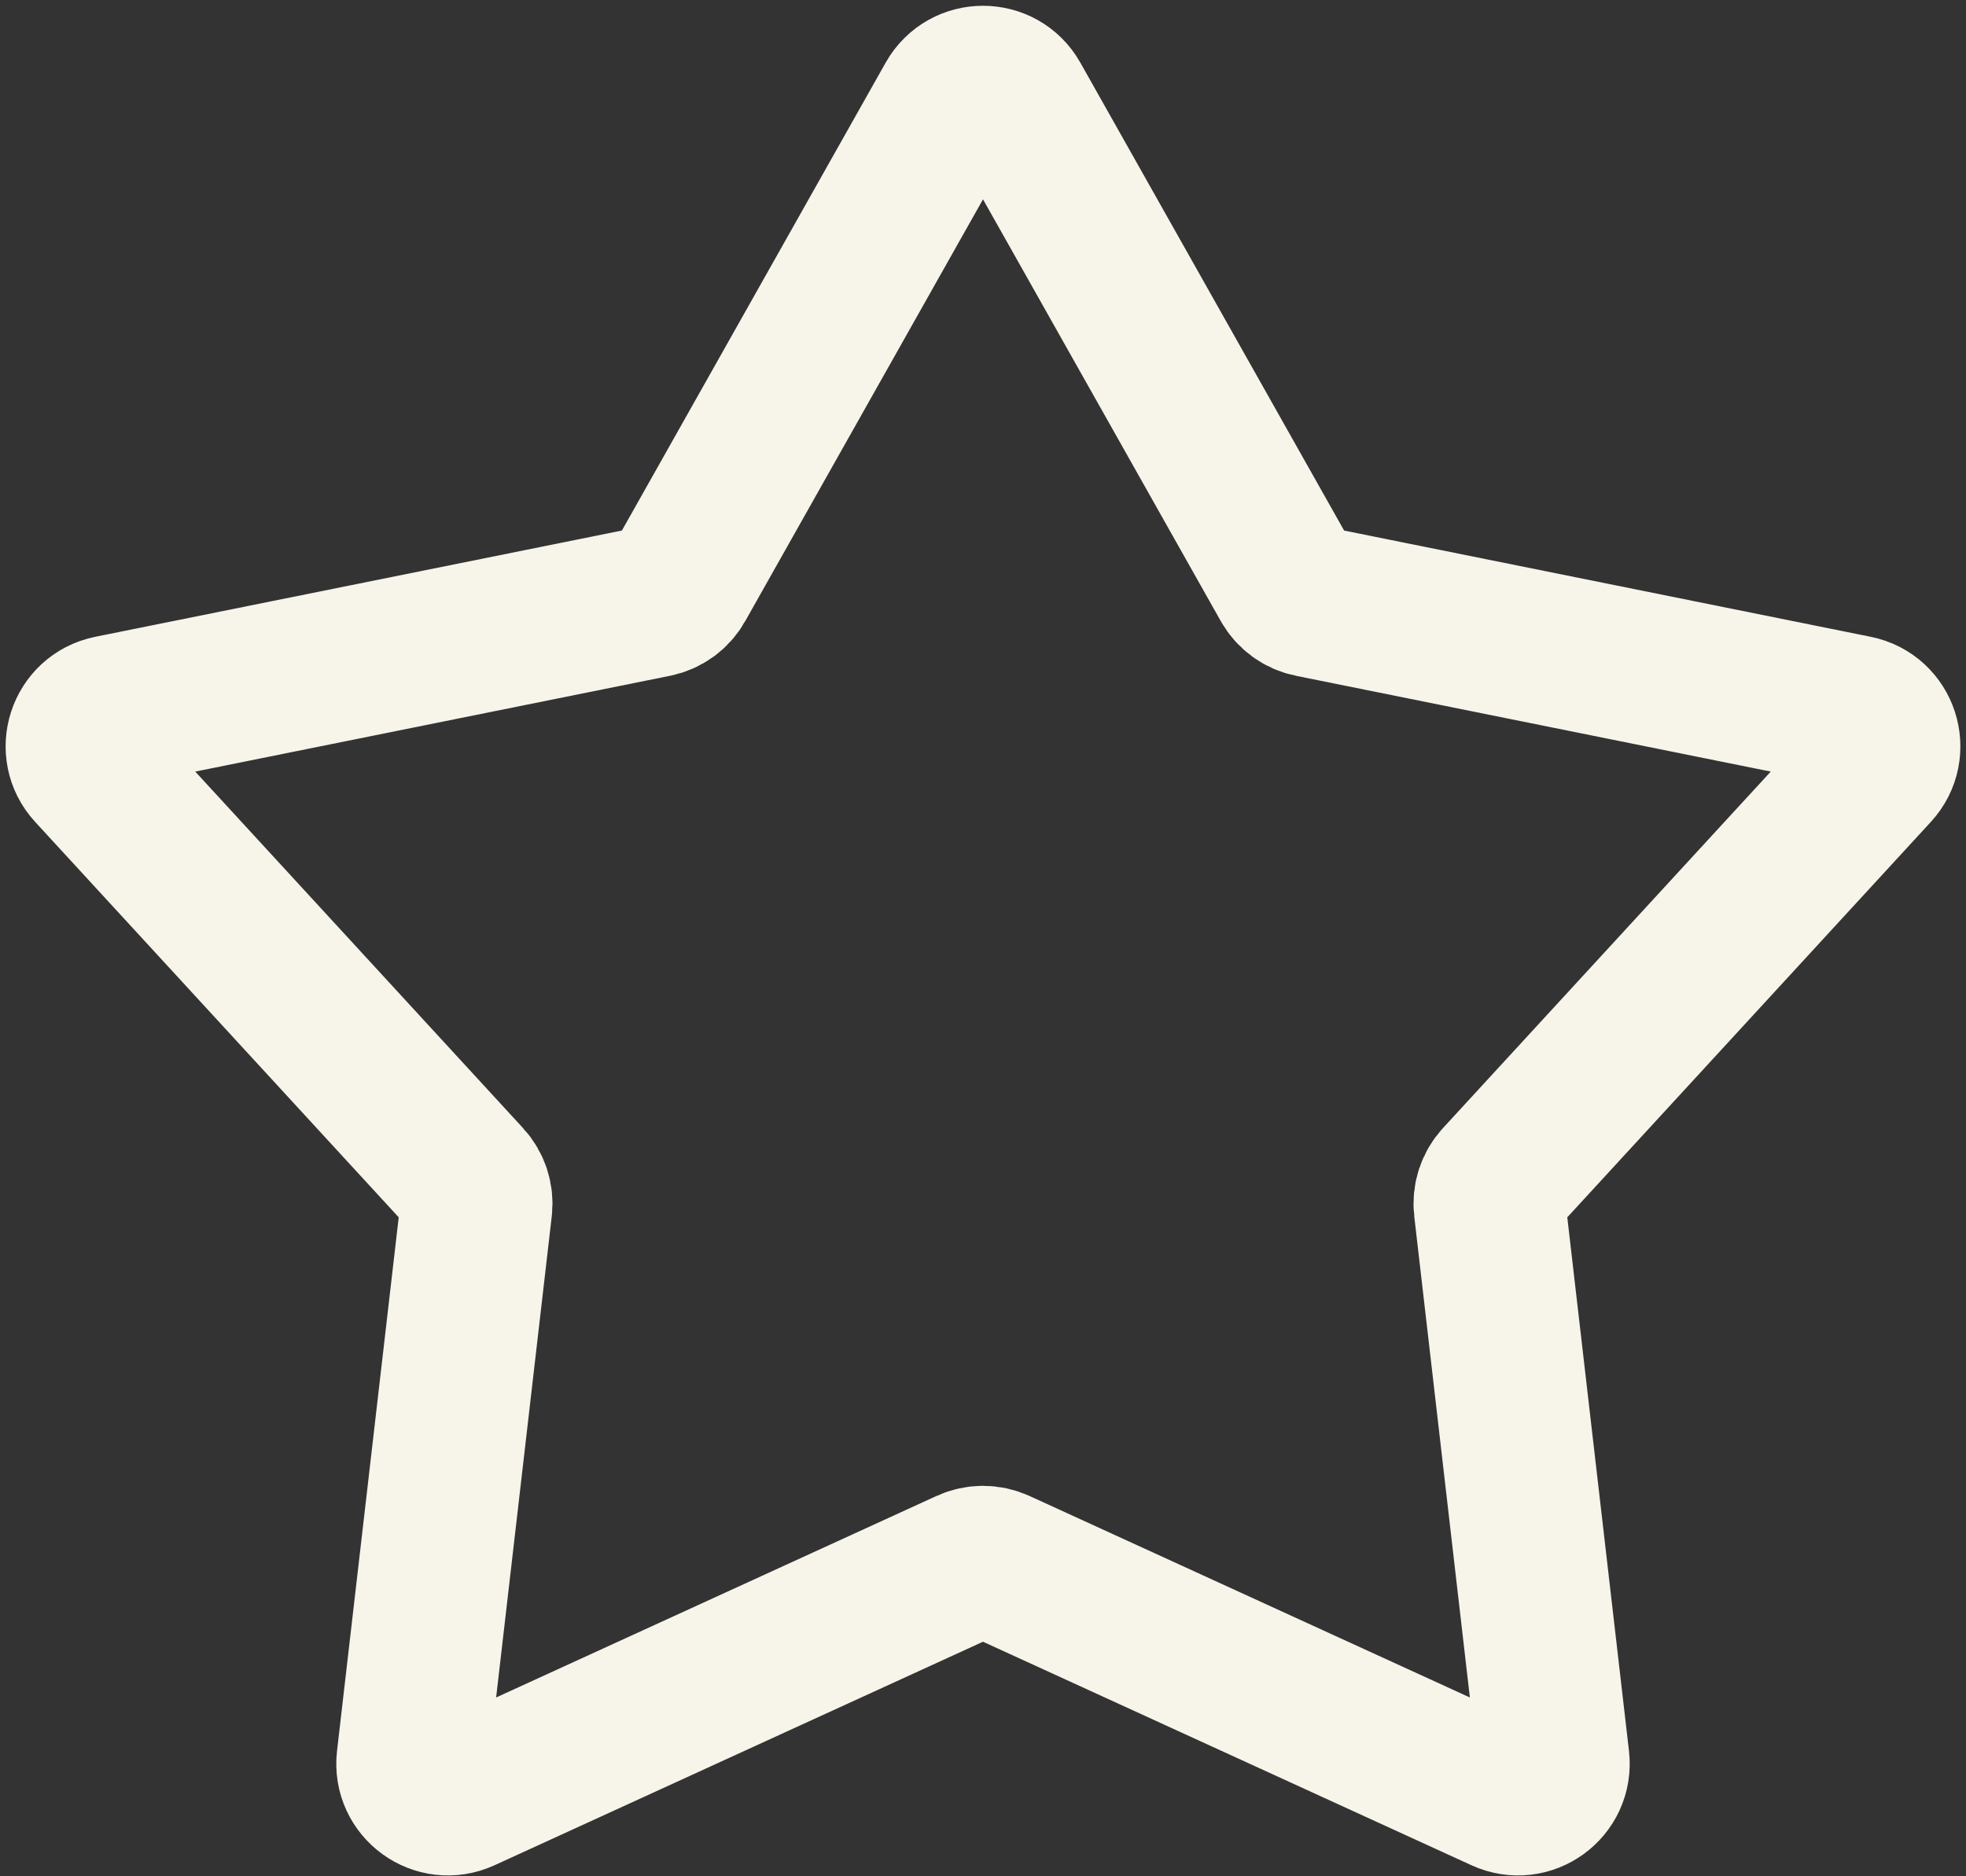<svg width="220" height="210" viewBox="0 0 220 210" fill="none" xmlns="http://www.w3.org/2000/svg">
<rect x="0" y="0" width="220" height="210" fill="#333333" stroke="none"/>
<path d="M106.515 11.182C108.045 8.468 111.955 8.468 113.485 11.182L144.016 65.35C144.586 66.362 145.569 67.077 146.709 67.306L207.66 79.605C210.714 80.221 211.922 83.939 209.813 86.233L167.732 132.008C166.945 132.864 166.569 134.019 166.703 135.174L173.842 196.942C174.199 200.038 171.037 202.335 168.203 201.038L111.665 175.162C110.608 174.678 109.392 174.678 108.335 175.162L51.797 201.038C48.963 202.335 45.801 200.038 46.158 196.942L53.297 135.174C53.431 134.019 53.055 132.864 52.268 132.008L10.187 86.233C8.078 83.939 9.286 80.221 12.34 79.605L73.291 67.306C74.43 67.077 75.414 66.362 75.984 65.35L106.515 11.182Z" stroke="#F7F4E9" stroke-width="17"/>
</svg>
